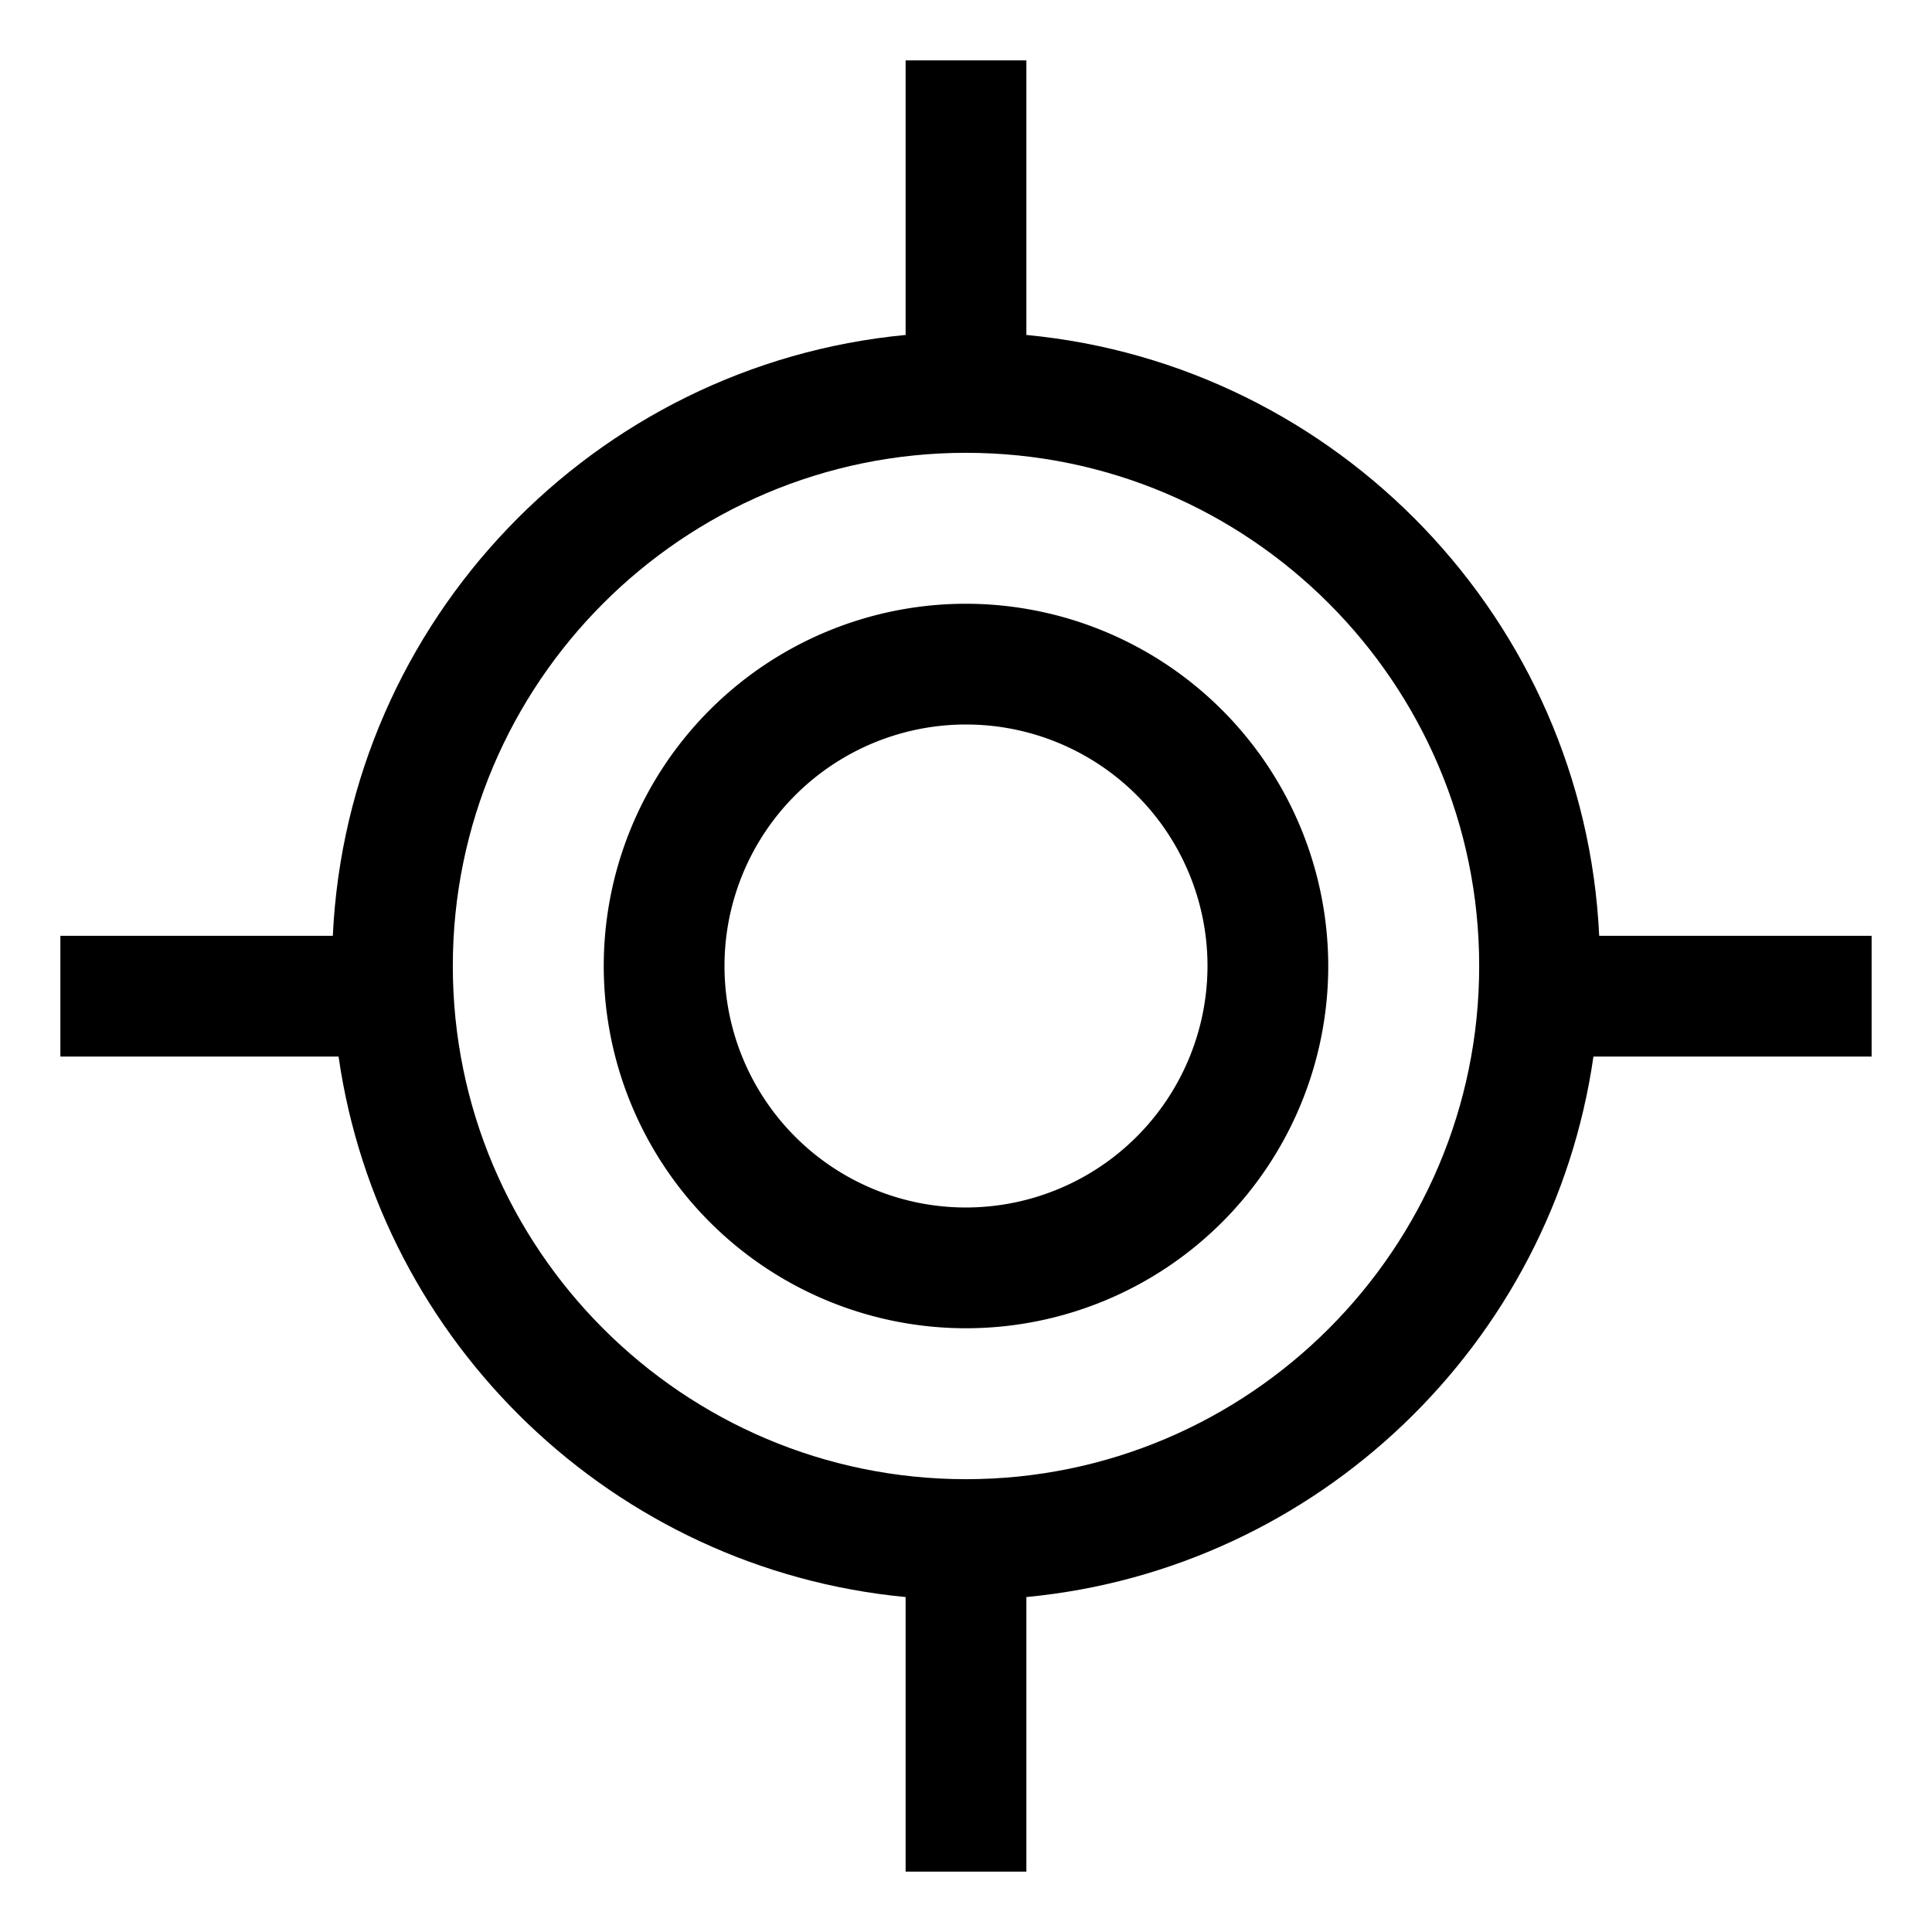 <svg xmlns="http://www.w3.org/2000/svg" viewBox="0 0 512 512">
  <path fill="currentColor" d="M272,88.766V16H240V88.766C157.46,96.6,92.134,164.4,88.2,248H16v32H89.722C100.657,356.113,162.8,415.905,240,423.234V496h32V423.234C349.2,415.905,411.343,356.113,422.278,280H496V248H423.805C419.866,164.4,354.54,96.6,272,88.766ZM256,392c-74.99,0-136-61.01-136-136s61.01-136,136-136,136,61.009,136,136S330.99,392,256,392Z" class="ci-primary"/>
  <path fill="currentColor" d="M256,160a96,96,0,1,0,96,96A96.108,96.108,0,0,0,256,160Zm0,160a64,64,0,1,1,64-64A64.072,64.072,0,0,1,256,320Z" class="ci-primary"/>
</svg>
